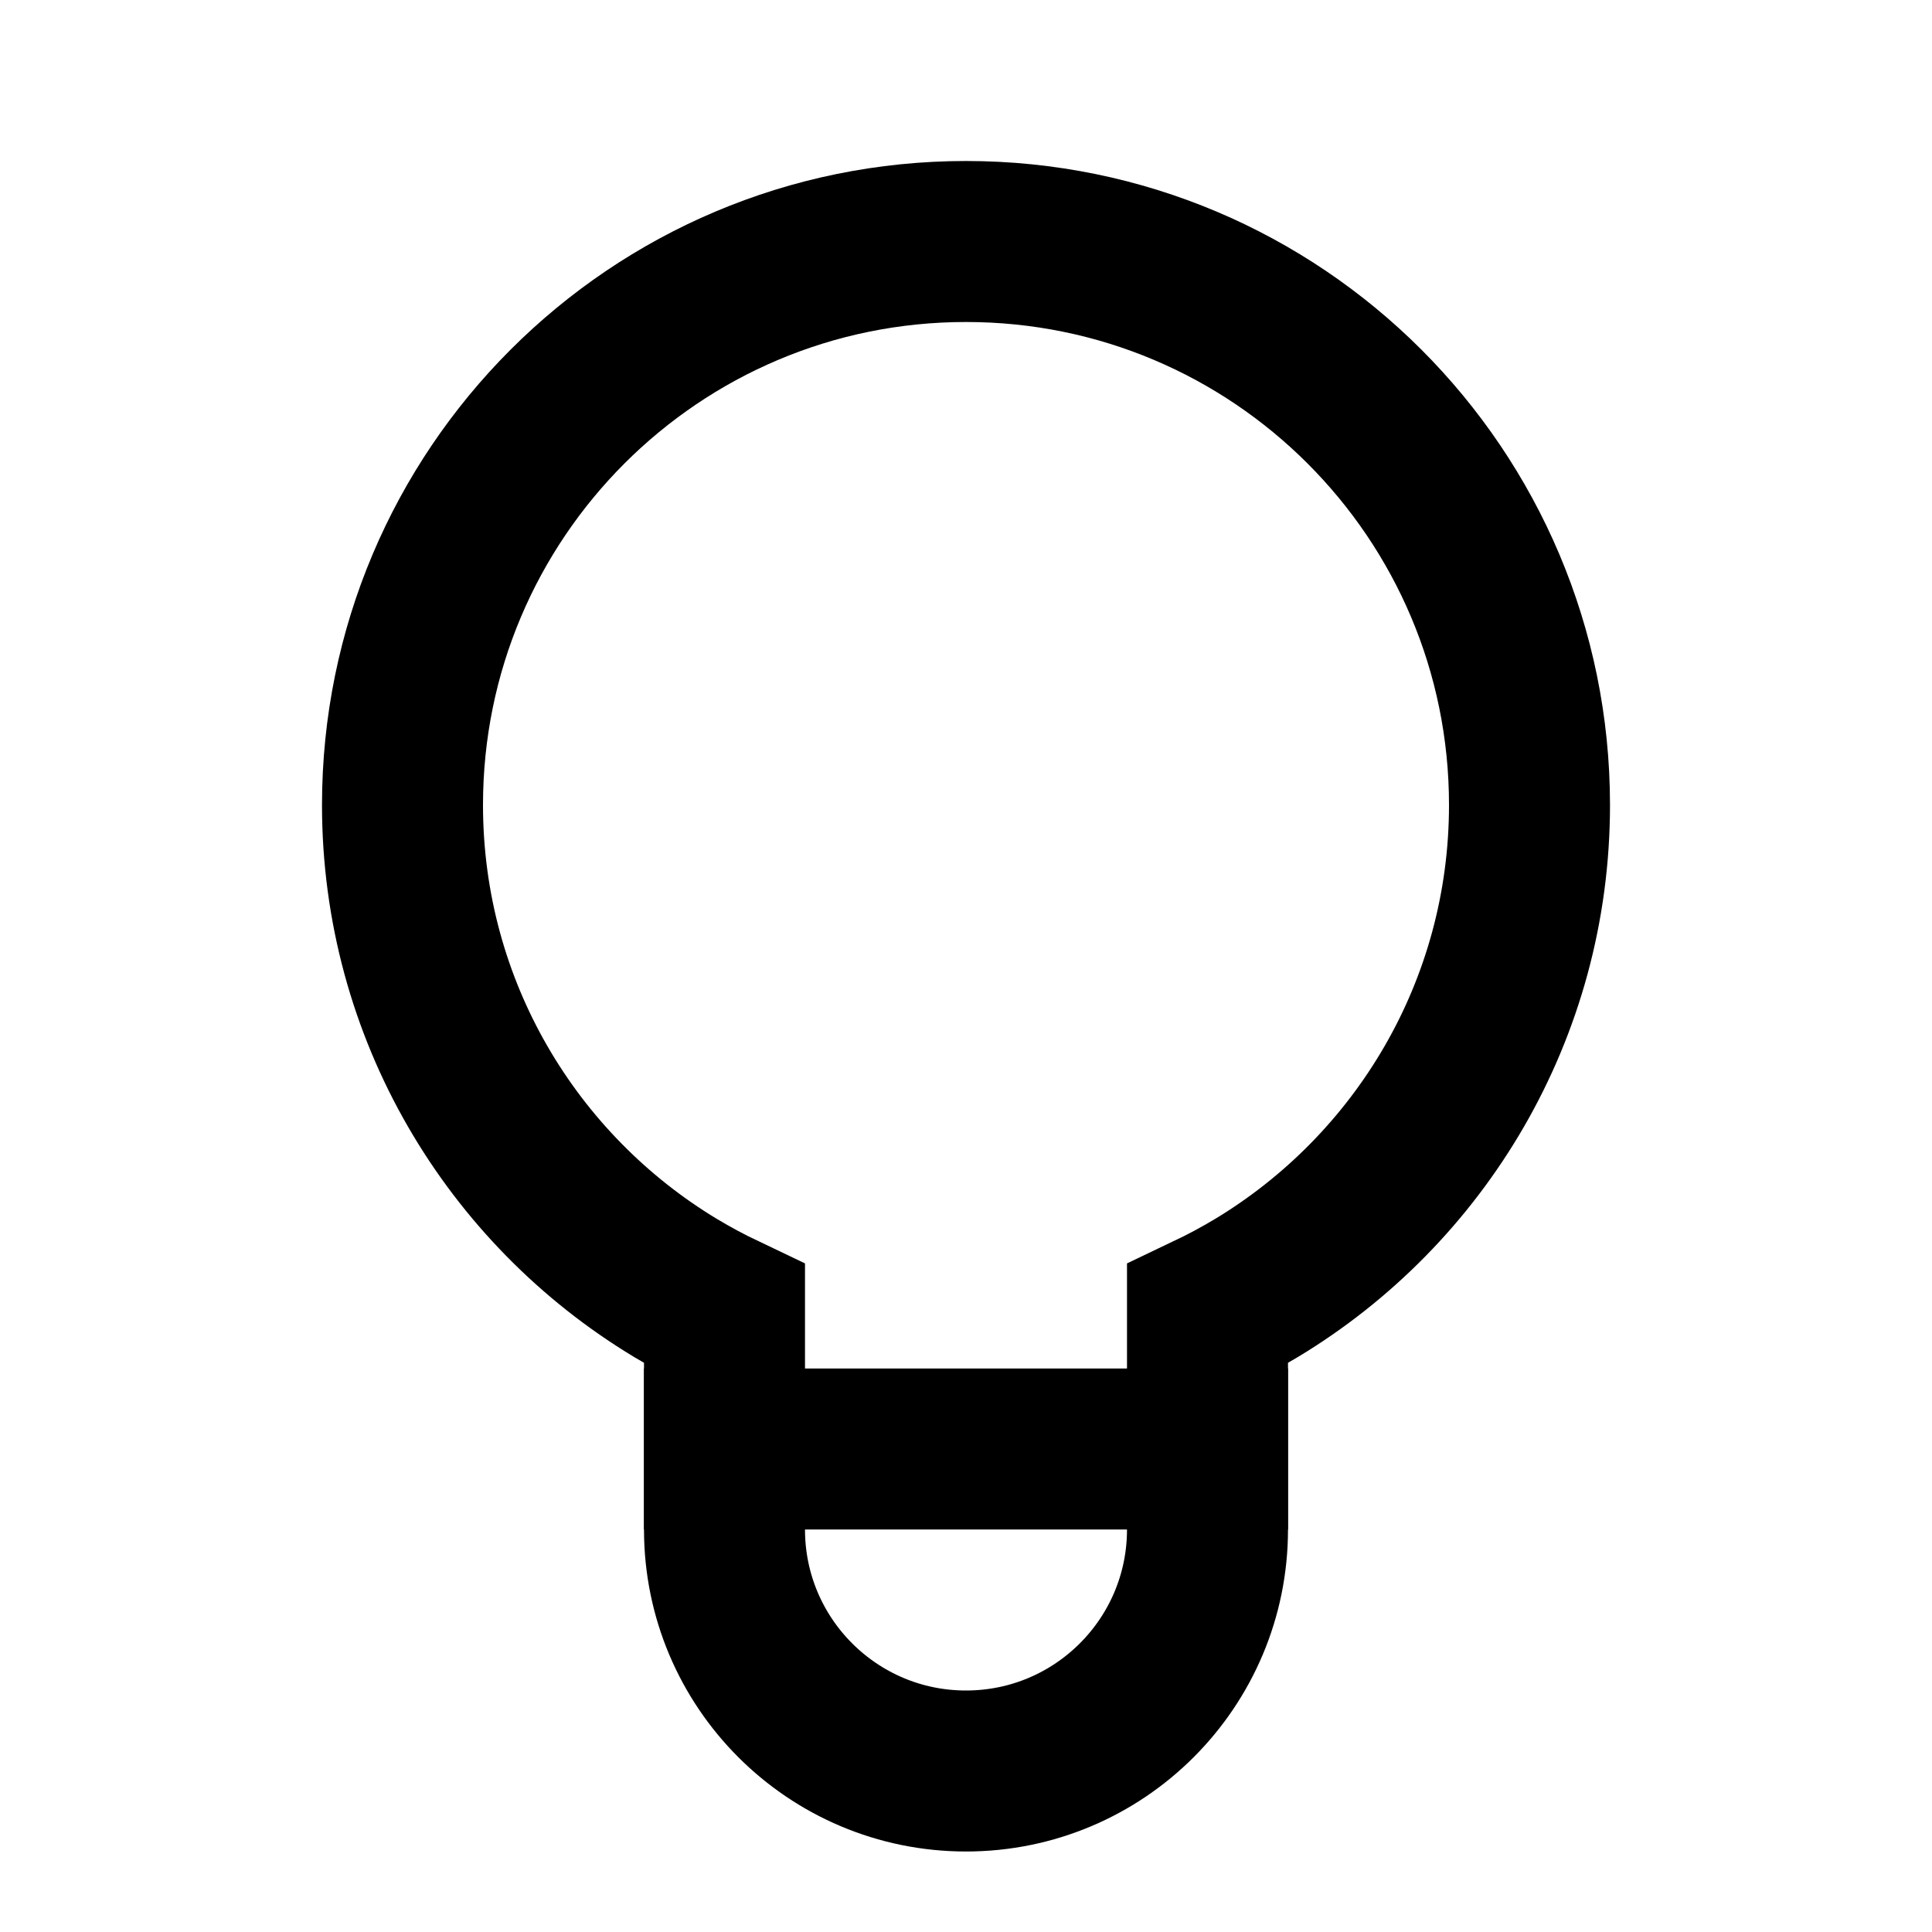 <svg width="24" height="24" viewBox="0 0 24 24" fill="none" xmlns="http://www.w3.org/2000/svg">
<path d="M12 3C8.134 3 5 6.134 5 10C5 12.546 6.36 14.775 8.392 16C8.589 16.118 8.792 16.227 9 16.326V19C9 20.657 10.343 22 12 22C13.657 22 15 20.657 15 19V16.326C15.208 16.227 15.411 16.118 15.608 16C17.64 14.775 19 12.546 19 10C19 6.134 15.866 3 12 3Z" stroke="black" stroke-width="2"/>
<path d="M15 18H9" stroke="black" stroke-width="2" stroke-linecap="square"/>
</svg>
